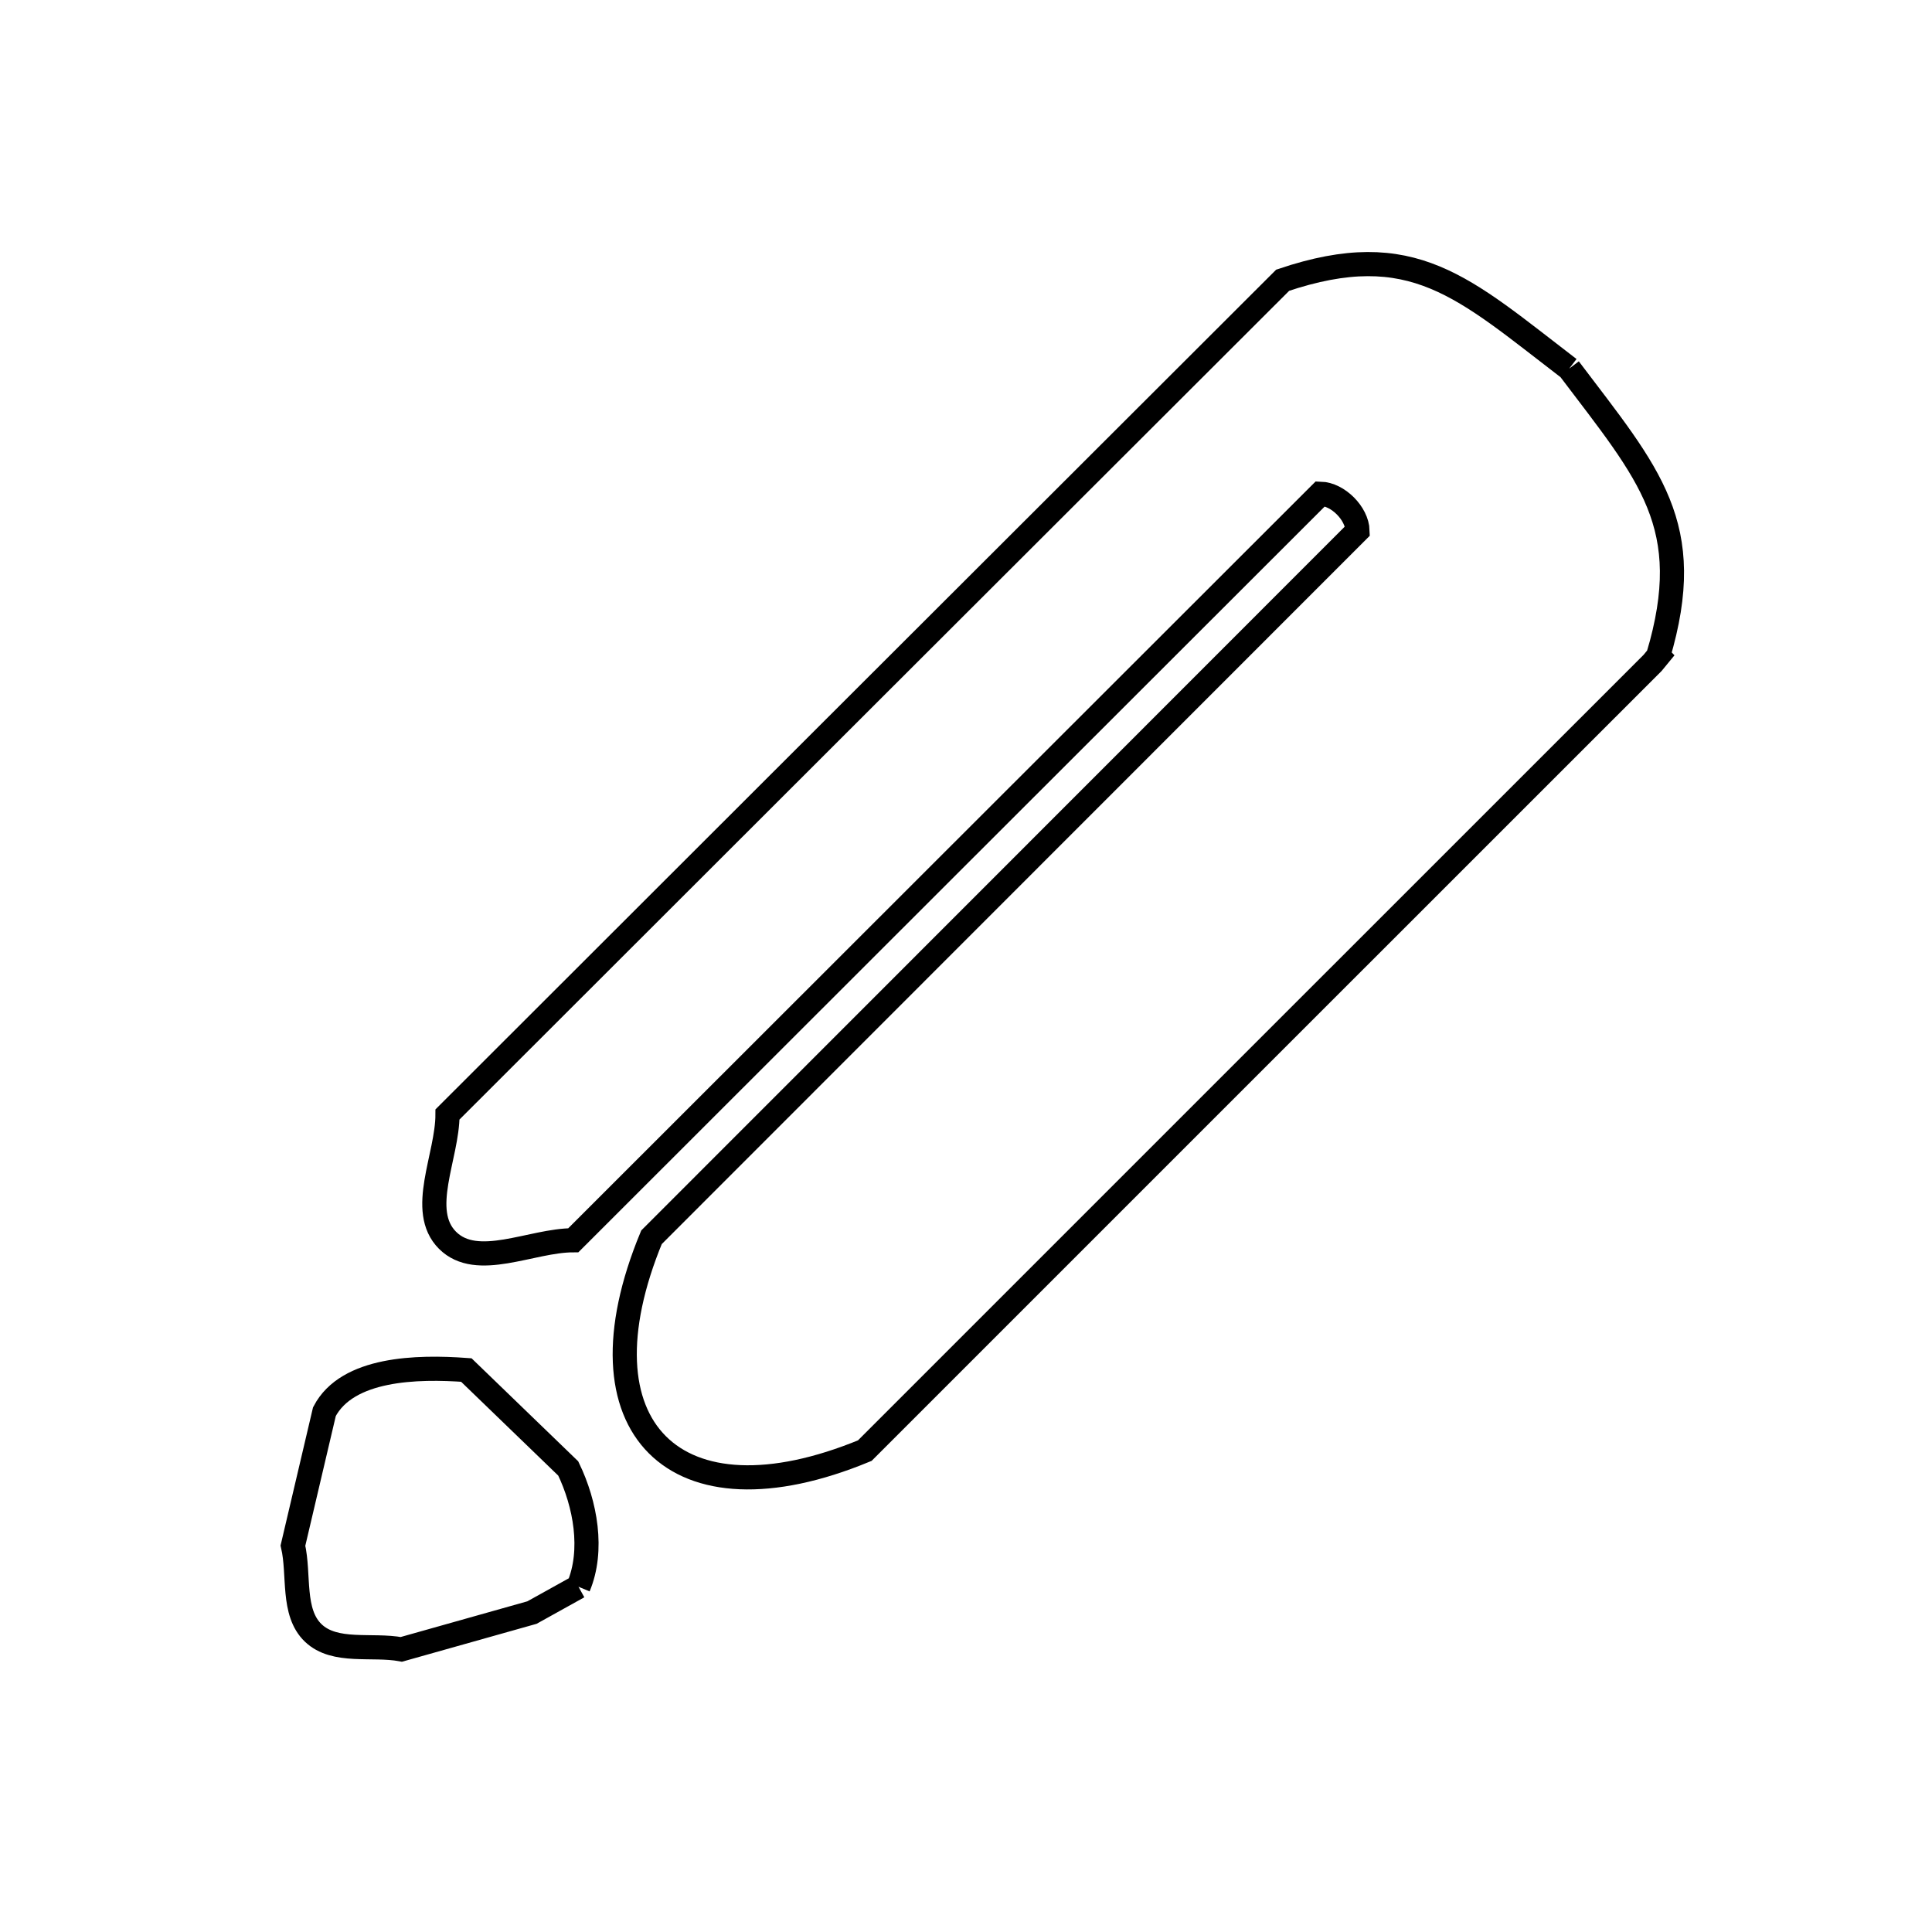 <svg xmlns="http://www.w3.org/2000/svg" viewBox="0.0 0.0 24.0 24.0" height="200px" width="200px"><path fill="none" stroke="black" stroke-width=".3" stroke-opacity="1.0"  filling="0" d="M19.493 4.579 L19.493 4.579 C20.49 5.898 21.081 6.523 20.599 8.147 L20.6 8.148 C20.576 8.177 20.552 8.206 20.529 8.235 L15.636 13.127 L10.743 18.02 C8.381 18.997 7.116 17.732 8.093 15.37 L12.479 10.982 L16.864 6.595 C16.858 6.377 16.62 6.139 16.403 6.133 L11.762 10.77 L7.122 15.407 C6.601 15.407 5.927 15.775 5.559 15.407 C5.191 15.038 5.559 14.365 5.559 13.844 L10.746 8.662 L15.934 3.481 C17.552 2.936 18.175 3.57 19.493 4.579 L19.493 4.579"></path>
<path fill="none" stroke="black" stroke-width=".3" stroke-opacity="1.0"  filling="0" d="M7.186 19.711 L7.186 19.711 C6.993 19.818 6.801 19.925 6.608 20.032 L4.986 20.489 C4.621 20.421 4.16 20.542 3.891 20.285 C3.623 20.028 3.723 19.562 3.639 19.2 L4.03 17.536 C4.314 16.993 5.182 16.974 5.793 17.019 L7.059 18.242 C7.273 18.685 7.376 19.258 7.186 19.711 L7.186 19.711"></path></svg>